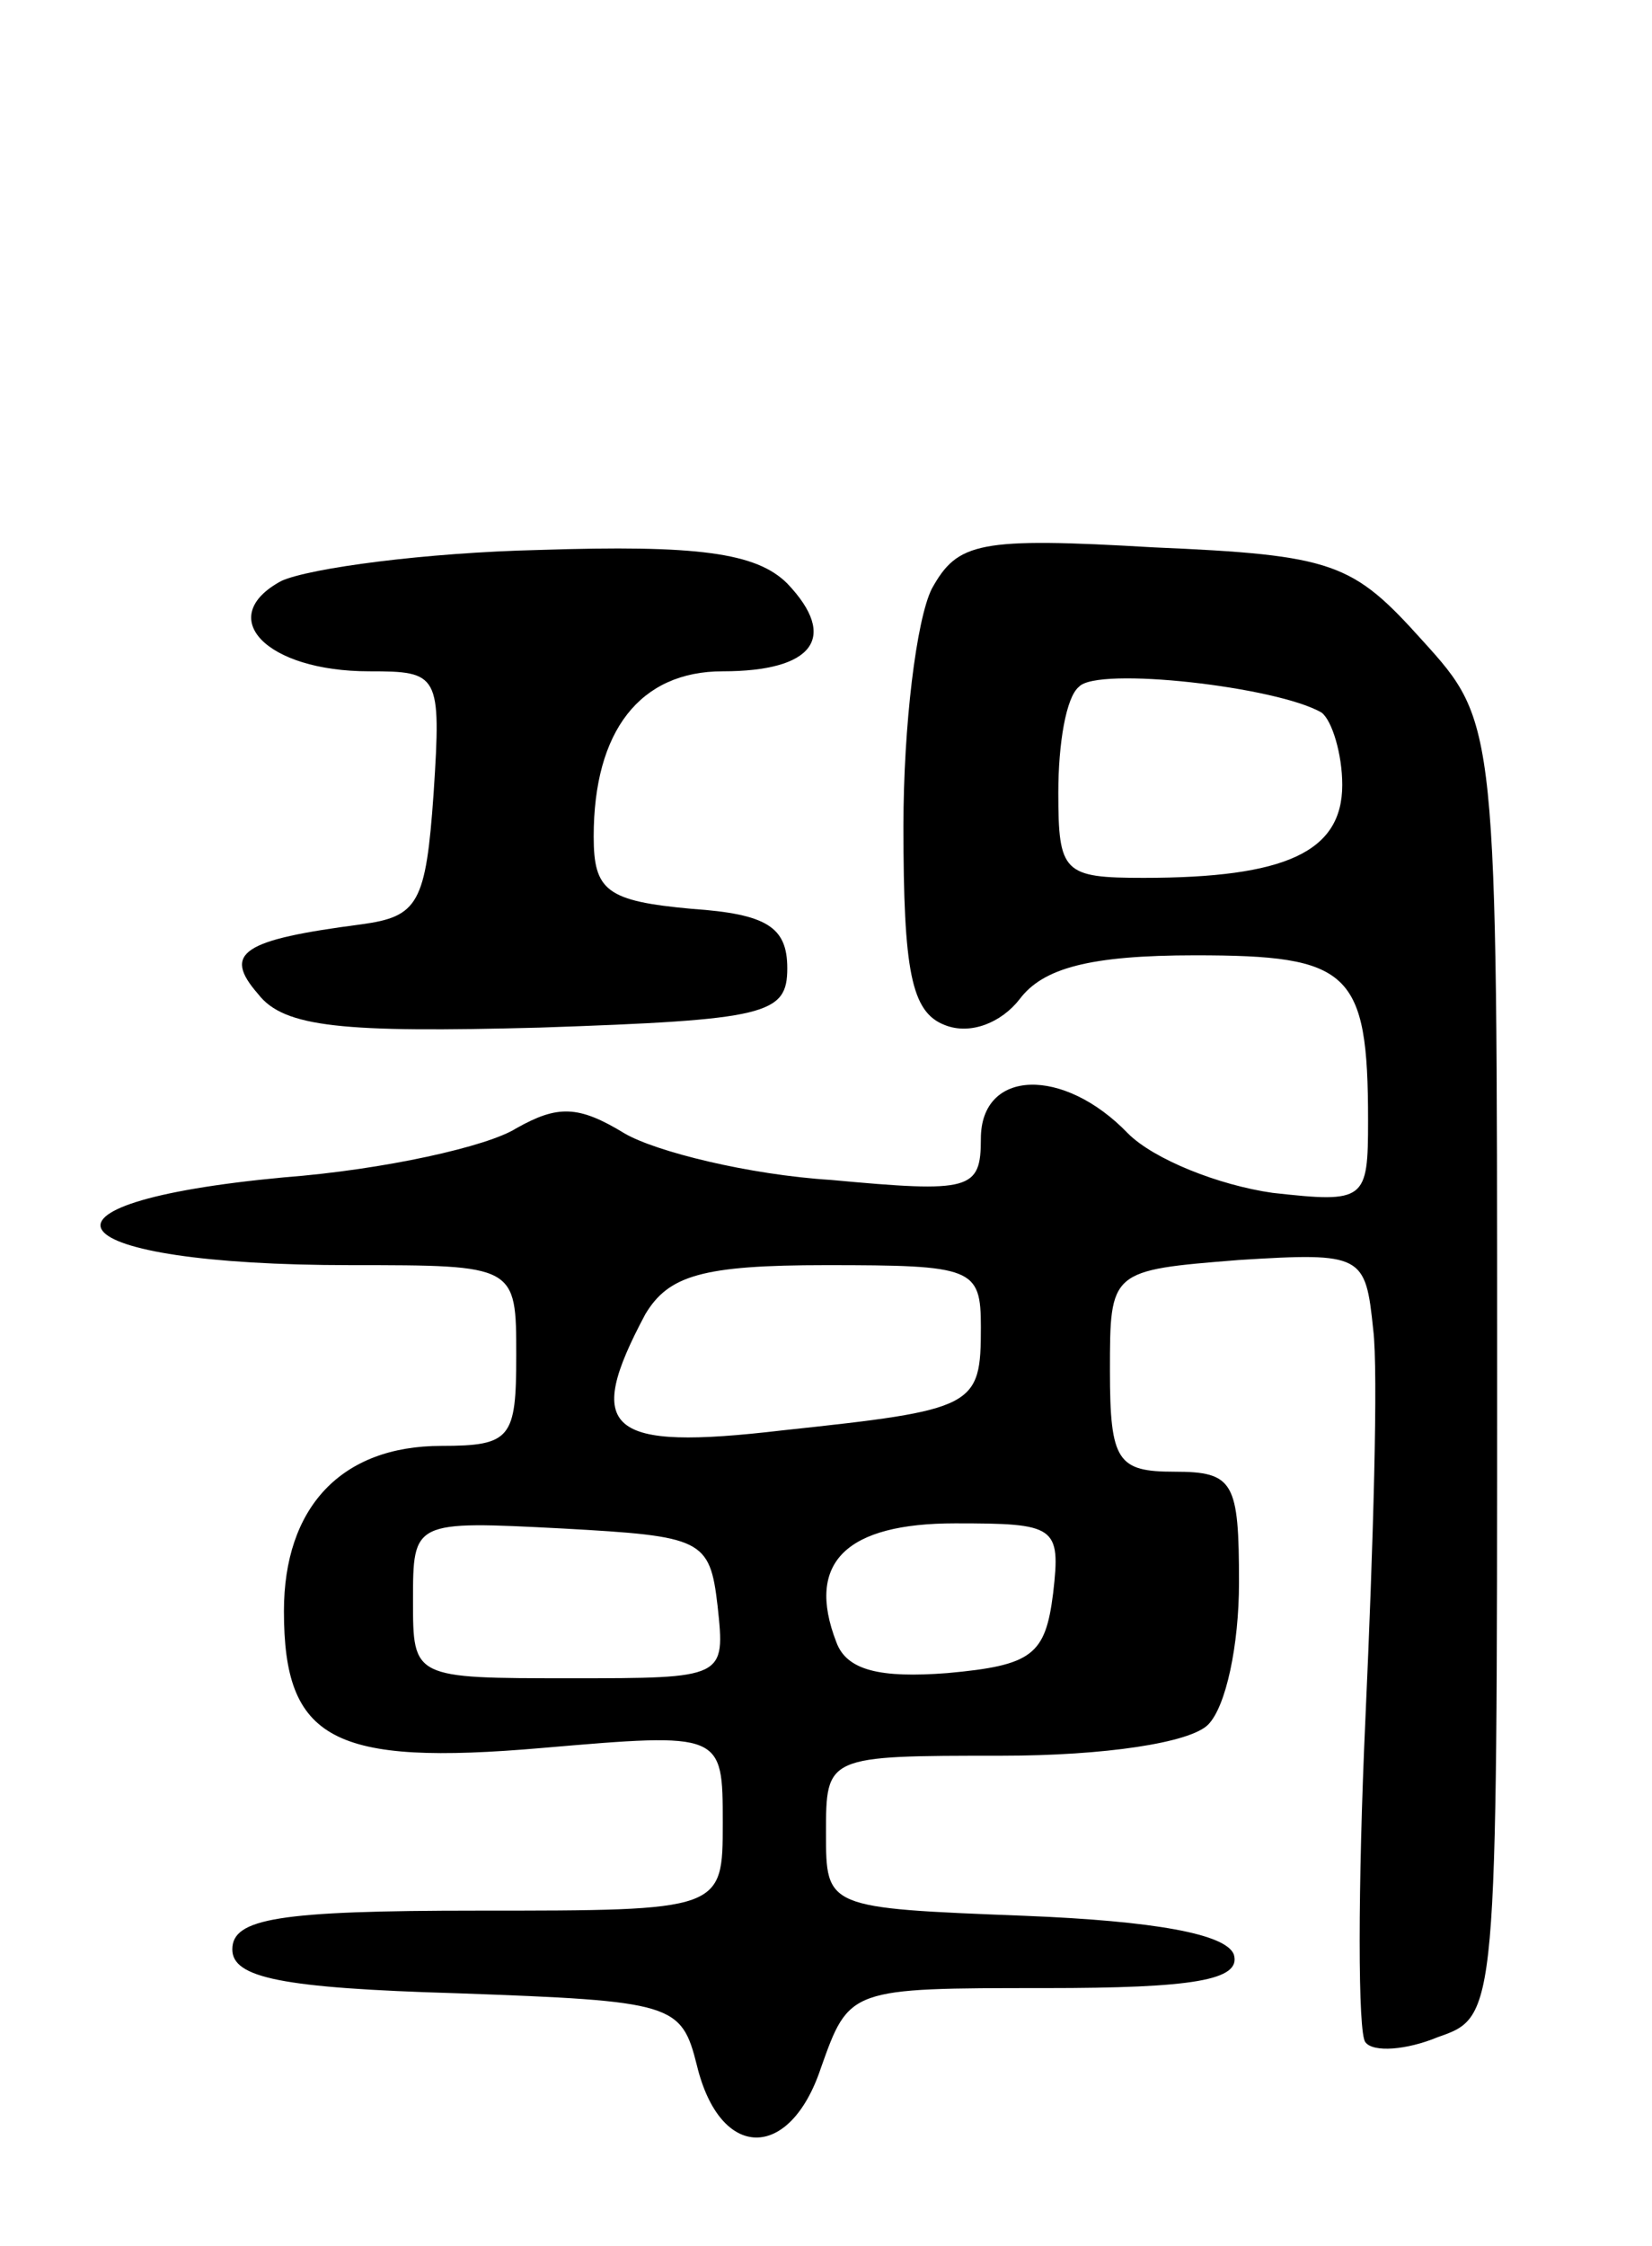 <svg version="1.0" xmlns="http://www.w3.org/2000/svg"
 width="64pt" height="87pt" viewBox="0 0 64 87"
 preserveAspectRatio="xMidYMid meet">
<g transform="translate(0,87) scale(0.1,-0.1)"
fill="#000000" stroke="none">
<path d="M109 645 c-26 -14 -6 -35 34 -35 27 0 28 -1 25 -47 -3 -43 -6 -48
-28 -51 -46 -6 -54 -11 -40 -27 10 -13 33 -15 109 -13 88 3 96 5 96 23 0 16
-8 21 -37 23 -33 3 -38 7 -38 28 0 41 18 64 50 64 35 0 45 13 25 34 -12 12
-35 15 -96 13 -44 -1 -89 -7 -100 -12z"/>
<path d="M361 642 c-6 -12 -11 -53 -11 -92 0 -56 3 -72 16 -77 10 -4 22 1 29
10 9 12 27 17 68 17 60 0 67 -6 67 -64 0 -31 -1 -32 -37 -28 -21 3 -46 13 -56
23 -25 26 -57 25 -57 -2 0 -20 -4 -21 -58 -16 -32 2 -68 11 -80 18 -18 11 -26
11 -42 2 -11 -7 -51 -16 -90 -19 -107 -10 -89 -34 26 -34 64 0 64 0 64 -35 0
-32 -2 -35 -29 -35 -39 0 -61 -24 -61 -64 0 -50 19 -60 100 -53 70 6 70 6 70
-29 0 -34 0 -34 -95 -34 -77 0 -95 -3 -95 -15 0 -11 19 -15 87 -17 84 -3 87
-4 93 -28 9 -37 36 -37 48 -1 11 31 11 31 87 31 57 0 76 3 73 13 -3 8 -31 13
-81 15 -77 3 -77 3 -77 32 0 30 0 30 68 30 40 0 73 5 80 12 7 7 12 31 12 55 0
39 -2 43 -25 43 -22 0 -25 4 -25 39 0 39 0 39 50 43 48 3 49 2 52 -27 2 -16 0
-84 -3 -150 -3 -66 -3 -123 0 -126 3 -4 16 -3 28 2 23 8 23 8 23 259 0 250 0
250 -29 282 -27 30 -34 33 -104 36 -68 4 -76 2 -86 -16z m151 -48 c4 -3 8 -16
8 -28 0 -26 -22 -36 -77 -36 -31 0 -33 2 -33 33 0 19 3 37 8 41 7 8 77 0 94
-10z m-132 -238 c0 -31 -2 -32 -77 -40 -68 -8 -77 0 -53 45 9 15 22 19 70 19
57 0 60 -1 60 -24z m-102 -108 c3 -28 3 -28 -57 -28 -61 0 -61 0 -61 30 0 31
0 31 58 28 54 -3 57 -4 60 -30z m130 5 c-3 -24 -8 -28 -41 -31 -26 -2 -39 1
-43 12 -12 31 4 46 46 46 39 0 41 -1 38 -27z"/>
</g>
</svg>
